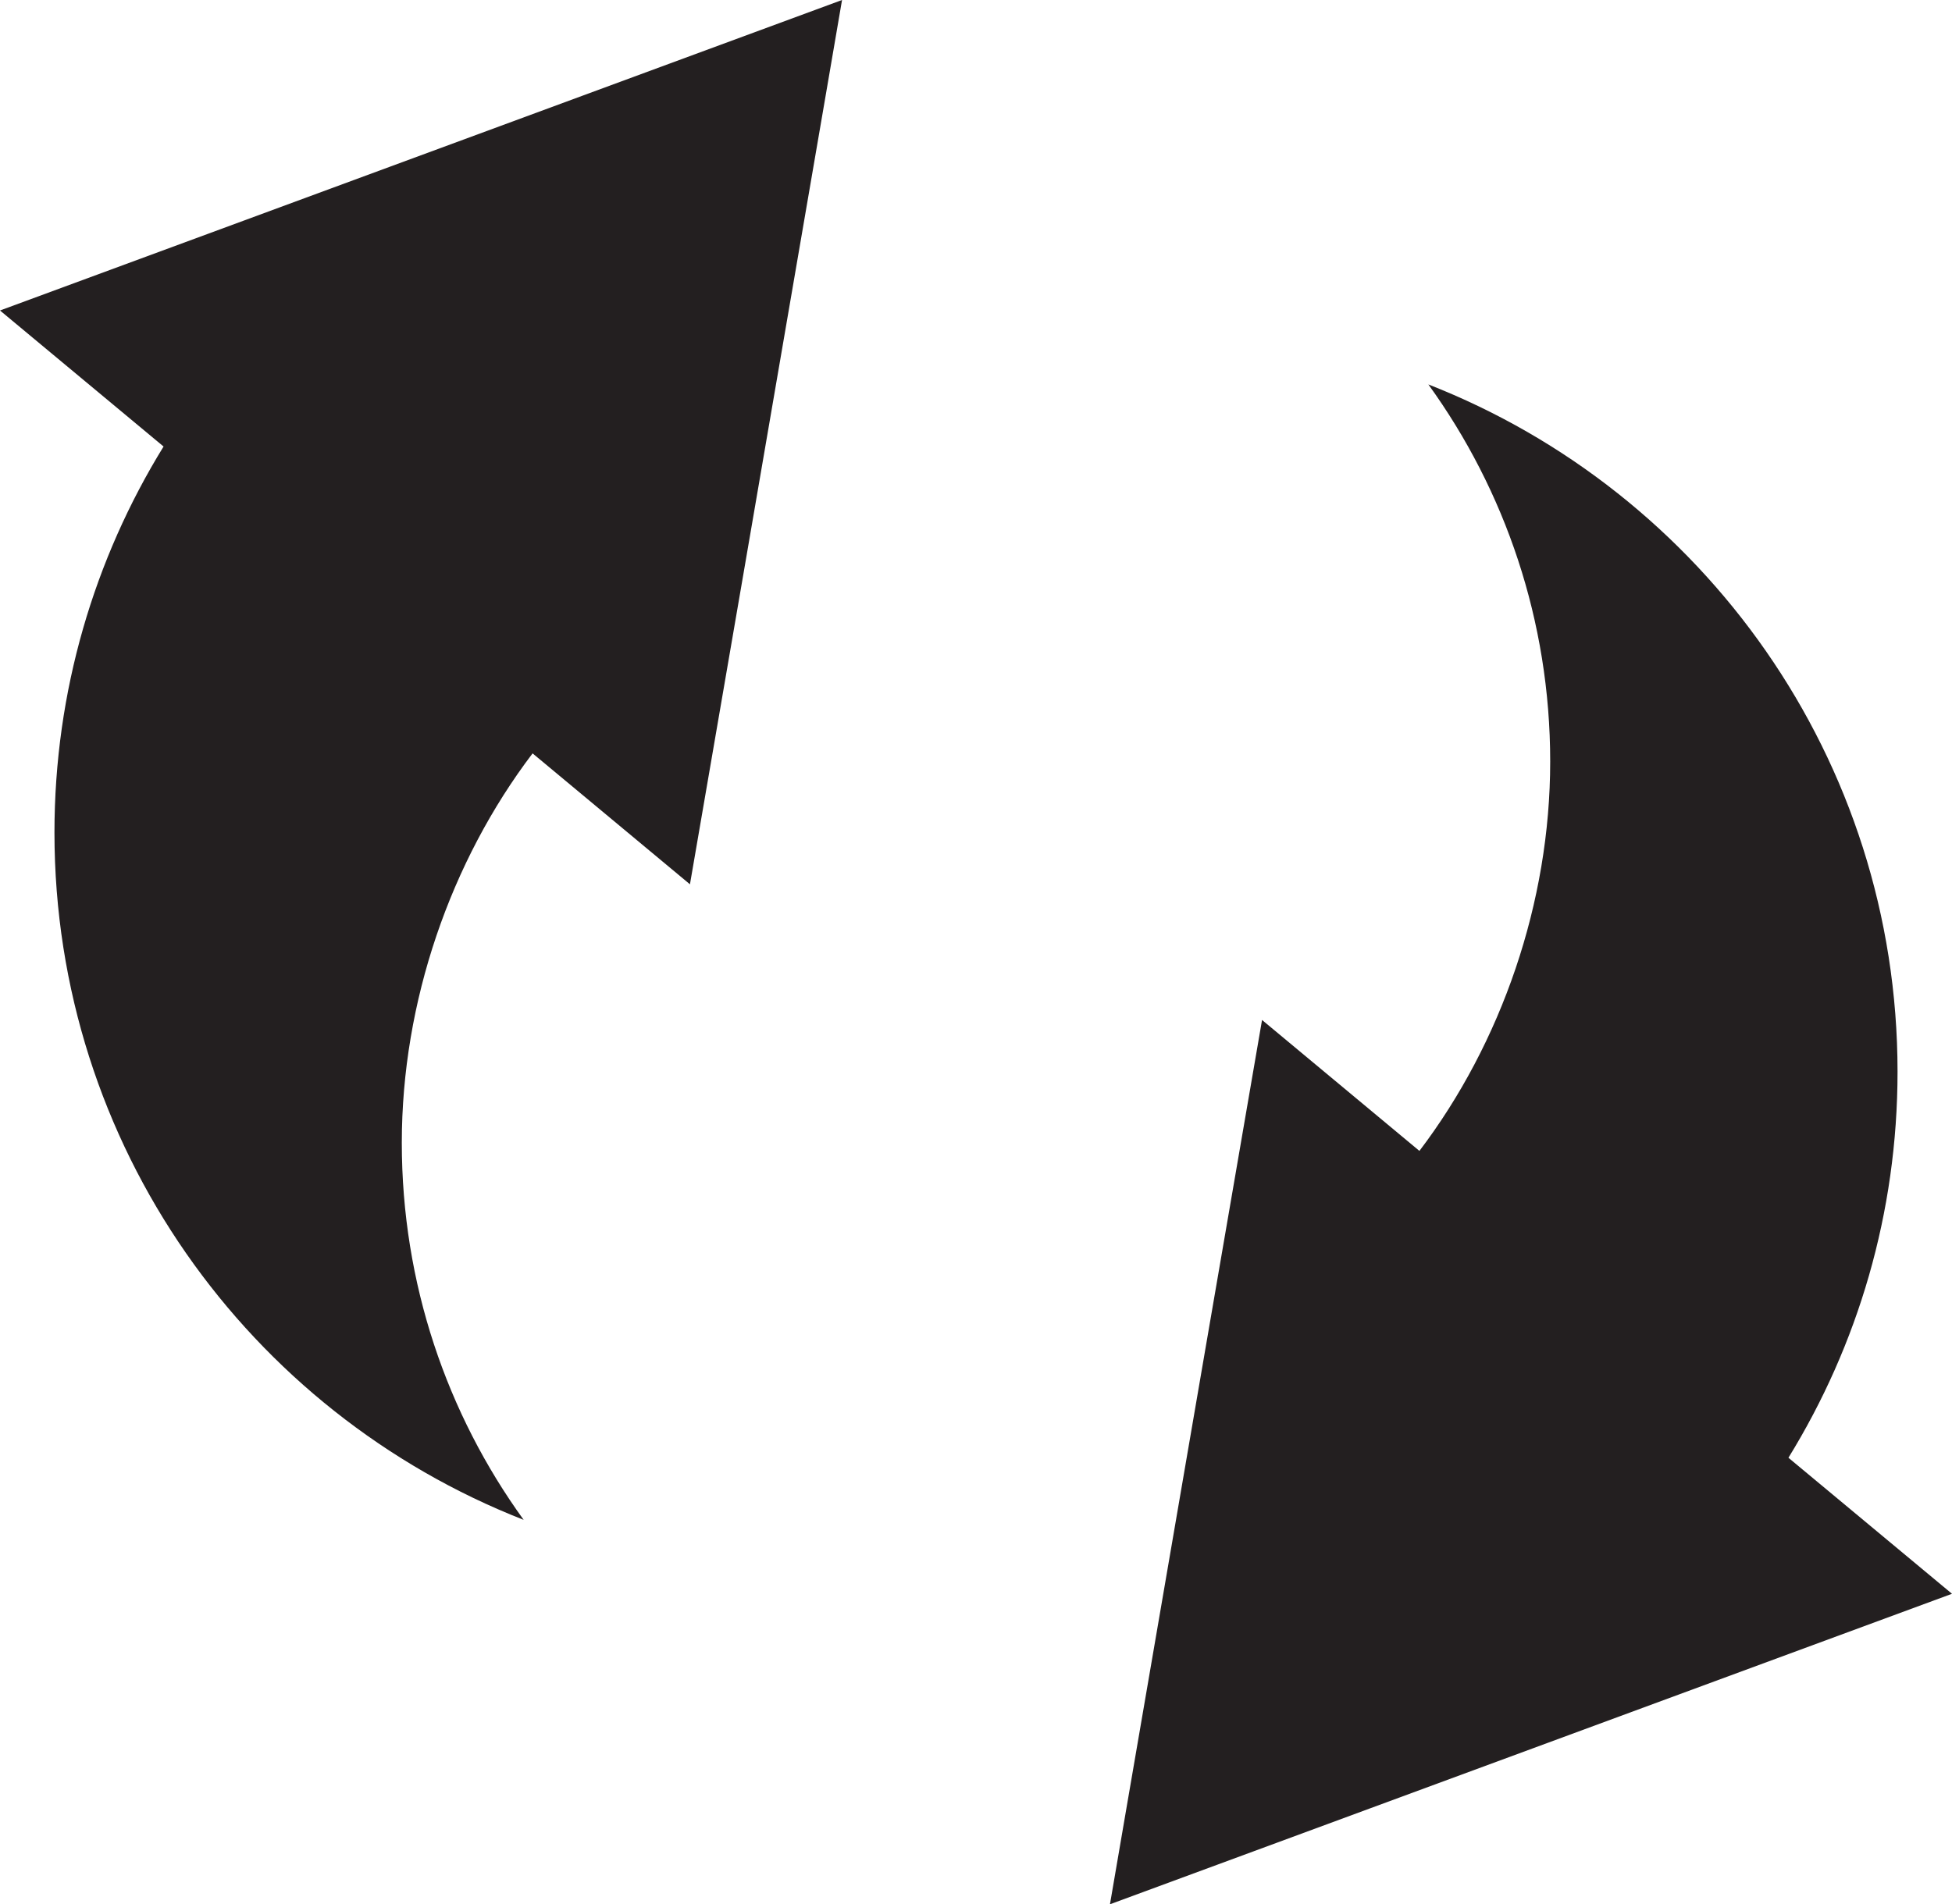 <?xml version="1.0" encoding="UTF-8"?>
<svg id="Layer_2" data-name="Layer 2" xmlns="http://www.w3.org/2000/svg" viewBox="0 0 107.17 104.57">
  <defs>
    <style>
      .cls-1 {
        fill: #231f20;
      }
    </style>
  </defs>
  <g id="Layer_1-2" data-name="Layer 1">
    <path class="cls-1" d="m0,17.05l8.98,7.47c-3.8,6.17-5.99,13.43-5.99,21.2,0,17.17,10.68,31.84,25.76,37.74-4.21-5.82-6.69-12.98-6.69-20.71s2.67-15.44,7.18-21.38l8.64,7.19,2.94-17.07,4.51-26.24.9-5.25L0,17.05Z"/>
    <path class="cls-1" d="m107.17,87.52l-8.98-7.47c3.8-6.17,5.99-13.43,5.99-21.2,0-17.17-10.68-31.84-25.76-37.74,4.21,5.82,6.69,12.98,6.69,20.71s-2.67,15.44-7.18,21.38l-8.64-7.19-2.94,17.07-4.51,26.24-.9,5.25,46.23-17.05Z"/>
  </g>
</svg>